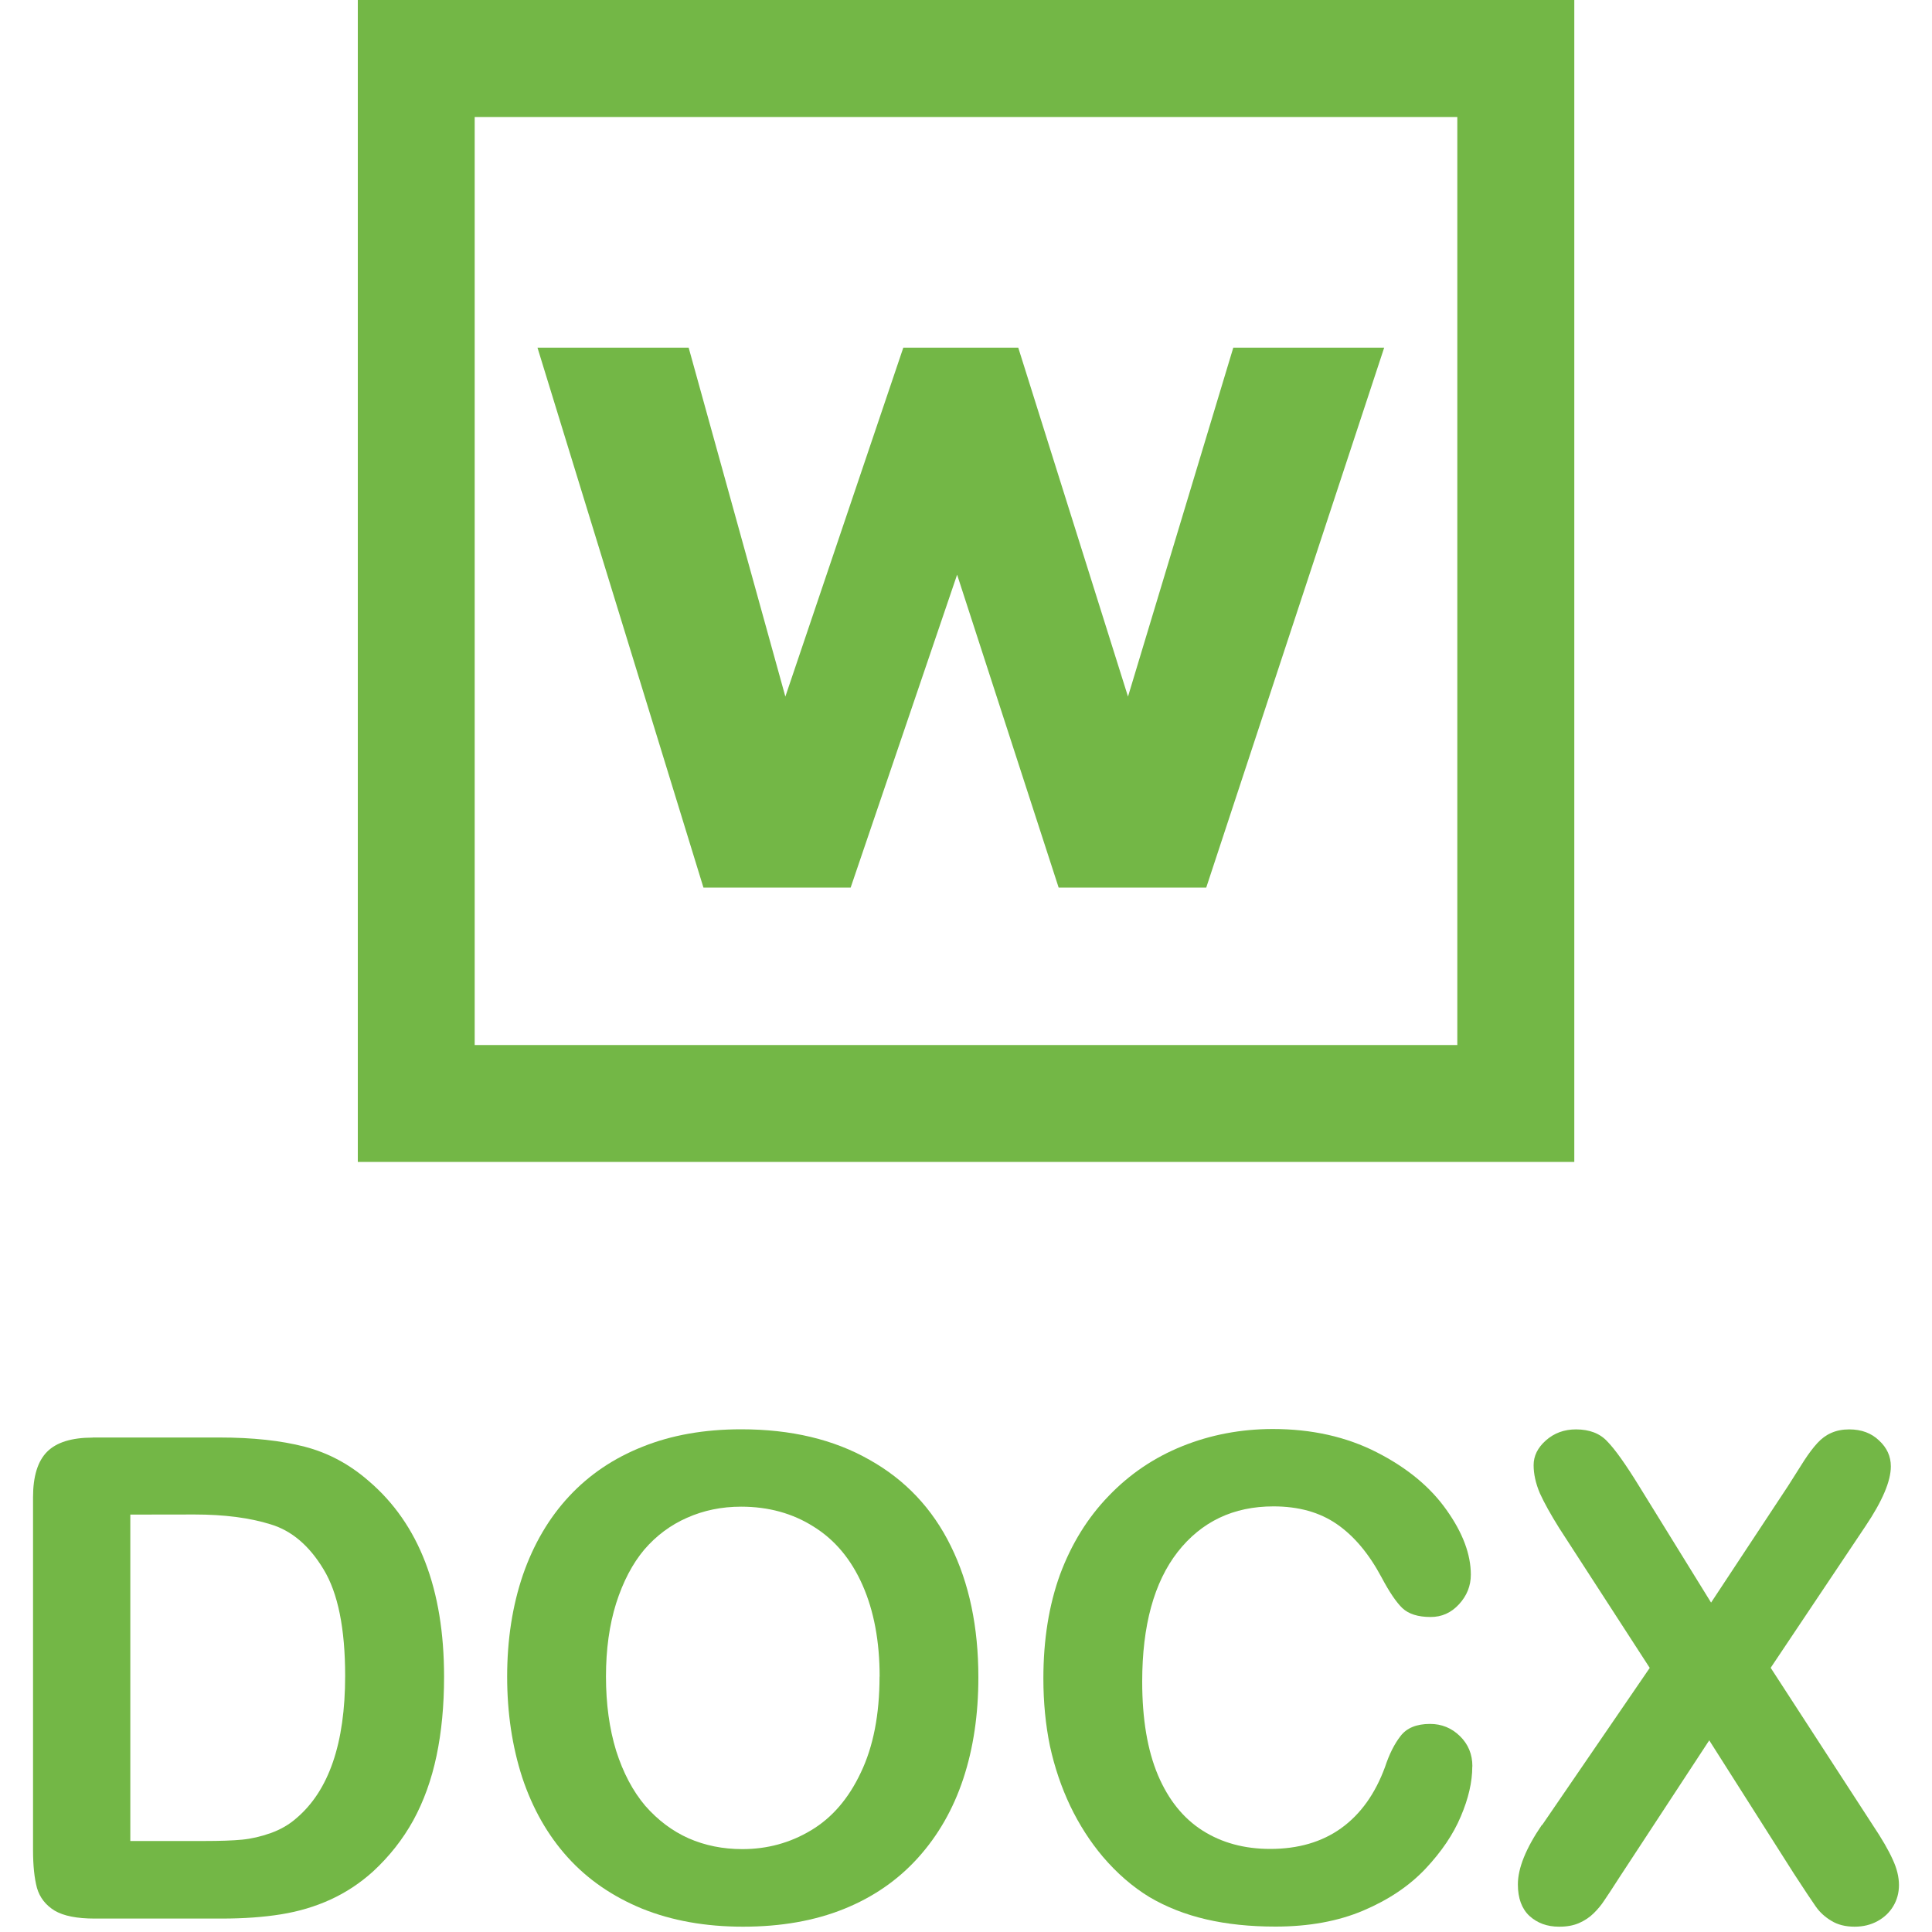 <!-- Generated by IcoMoon.io -->
<svg version="1.1" xmlns="http://www.w3.org/2000/svg" width="20" height="20" viewBox="0 0 20 20">
<title>filetype-docx</title>
<path fill="#73b746" d="M14.329 3.599h-1.562l-1.090 3.612-1.136-3.612h-1.19l-1.221 3.612-1.001-3.612h-1.565l1.718 5.589h1.524l1.102-3.239 1.051 3.239h1.528l1.842-5.589zM16.297 12.028h-12.593v-12.028h12.593zM4.914 10.818h10.172v-9.607h-10.172z"></path>
<path fill="#73b746" d="M0.959 14.881h1.314q0.513 0 0.88 0.095t0.666 0.357q0.778 0.666 0.778 2.024 0 0.448-0.078 0.819t-0.241 0.669q-0.163 0.295-0.418 0.53-0.2 0.18-0.438 0.289t-0.513 0.153q-0.272 0.044-0.615 0.044h-1.314q-0.275 0-0.414-0.082-0.139-0.085-0.183-0.234-0.041-0.153-0.041-0.394v-3.651q0-0.326 0.146-0.472t0.472-0.146zM1.349 15.679v3.379h0.764q0.251 0 0.394-0.014t0.295-0.068 0.265-0.153q0.506-0.428 0.506-1.474 0-0.737-0.224-1.104-0.221-0.367-0.547-0.465-0.326-0.102-0.788-0.102z"></path>
<path fill="#73b746" d="M7.673 14.796q0.774 0 1.328 0.316 0.557 0.312 0.842 0.893 0.285 0.577 0.285 1.359 0 0.577-0.156 1.049t-0.469 0.819-0.768 0.53-1.043 0.183q-0.584 0-1.046-0.187-0.462-0.19-0.771-0.533t-0.469-0.825q-0.156-0.482-0.156-1.043 0-0.574 0.163-1.053 0.166-0.479 0.479-0.815t0.761-0.513q0.448-0.18 1.019-0.18zM9.106 17.357q0-0.547-0.177-0.948t-0.506-0.605q-0.326-0.207-0.751-0.207-0.302 0-0.56 0.115-0.255 0.112-0.442 0.329-0.183 0.217-0.292 0.557-0.105 0.336-0.105 0.757 0 0.425 0.105 0.768 0.109 0.343 0.302 0.571 0.197 0.224 0.448 0.336 0.255 0.112 0.557 0.112 0.387 0 0.71-0.194 0.326-0.194 0.516-0.598 0.194-0.404 0.194-0.995z"></path>
<path fill="#73b746" d="M15.241 18.288q0 0.238-0.119 0.516-0.115 0.275-0.367 0.543-0.251 0.265-0.642 0.431t-0.91 0.166q-0.394 0-0.717-0.075t-0.588-0.231q-0.262-0.16-0.482-0.418-0.197-0.234-0.336-0.523-0.139-0.292-0.211-0.622-0.068-0.329-0.068-0.7 0-0.601 0.173-1.077 0.177-0.475 0.503-0.812 0.326-0.34 0.764-0.516t0.934-0.177q0.605 0 1.077 0.241t0.723 0.598q0.251 0.353 0.251 0.669 0 0.173-0.122 0.306t-0.295 0.132q-0.194 0-0.292-0.092-0.095-0.092-0.214-0.316-0.197-0.37-0.465-0.554-0.265-0.183-0.655-0.183-0.622 0-0.992 0.472-0.367 0.472-0.367 1.342 0 0.581 0.163 0.968 0.163 0.384 0.462 0.574t0.7 0.19q0.435 0 0.734-0.214 0.302-0.217 0.455-0.635 0.065-0.197 0.16-0.319 0.095-0.126 0.306-0.126 0.18 0 0.309 0.126t0.129 0.312z"></path>
<path fill="#73b746" d="M15.964 18.893l1.114-1.627-0.937-1.447q-0.132-0.211-0.2-0.36-0.065-0.153-0.065-0.292 0-0.143 0.126-0.255 0.129-0.115 0.312-0.115 0.211 0 0.326 0.126 0.119 0.122 0.326 0.458l0.747 1.209 0.798-1.209q0.098-0.153 0.166-0.262 0.071-0.109 0.136-0.18t0.143-0.105q0.082-0.037 0.187-0.037 0.19 0 0.309 0.115 0.122 0.112 0.122 0.268 0 0.228-0.262 0.618l-0.982 1.467 1.056 1.627q0.143 0.214 0.207 0.357 0.065 0.139 0.065 0.265 0 0.119-0.058 0.217t-0.163 0.156-0.238 0.058q-0.143 0-0.241-0.061-0.098-0.058-0.16-0.146t-0.228-0.343l-0.876-1.379-0.931 1.42q-0.109 0.17-0.156 0.238-0.044 0.068-0.109 0.132t-0.153 0.102-0.207 0.037q-0.183 0-0.306-0.112-0.119-0.112-0.119-0.326 0-0.251 0.248-0.615z"></path>
</svg>
